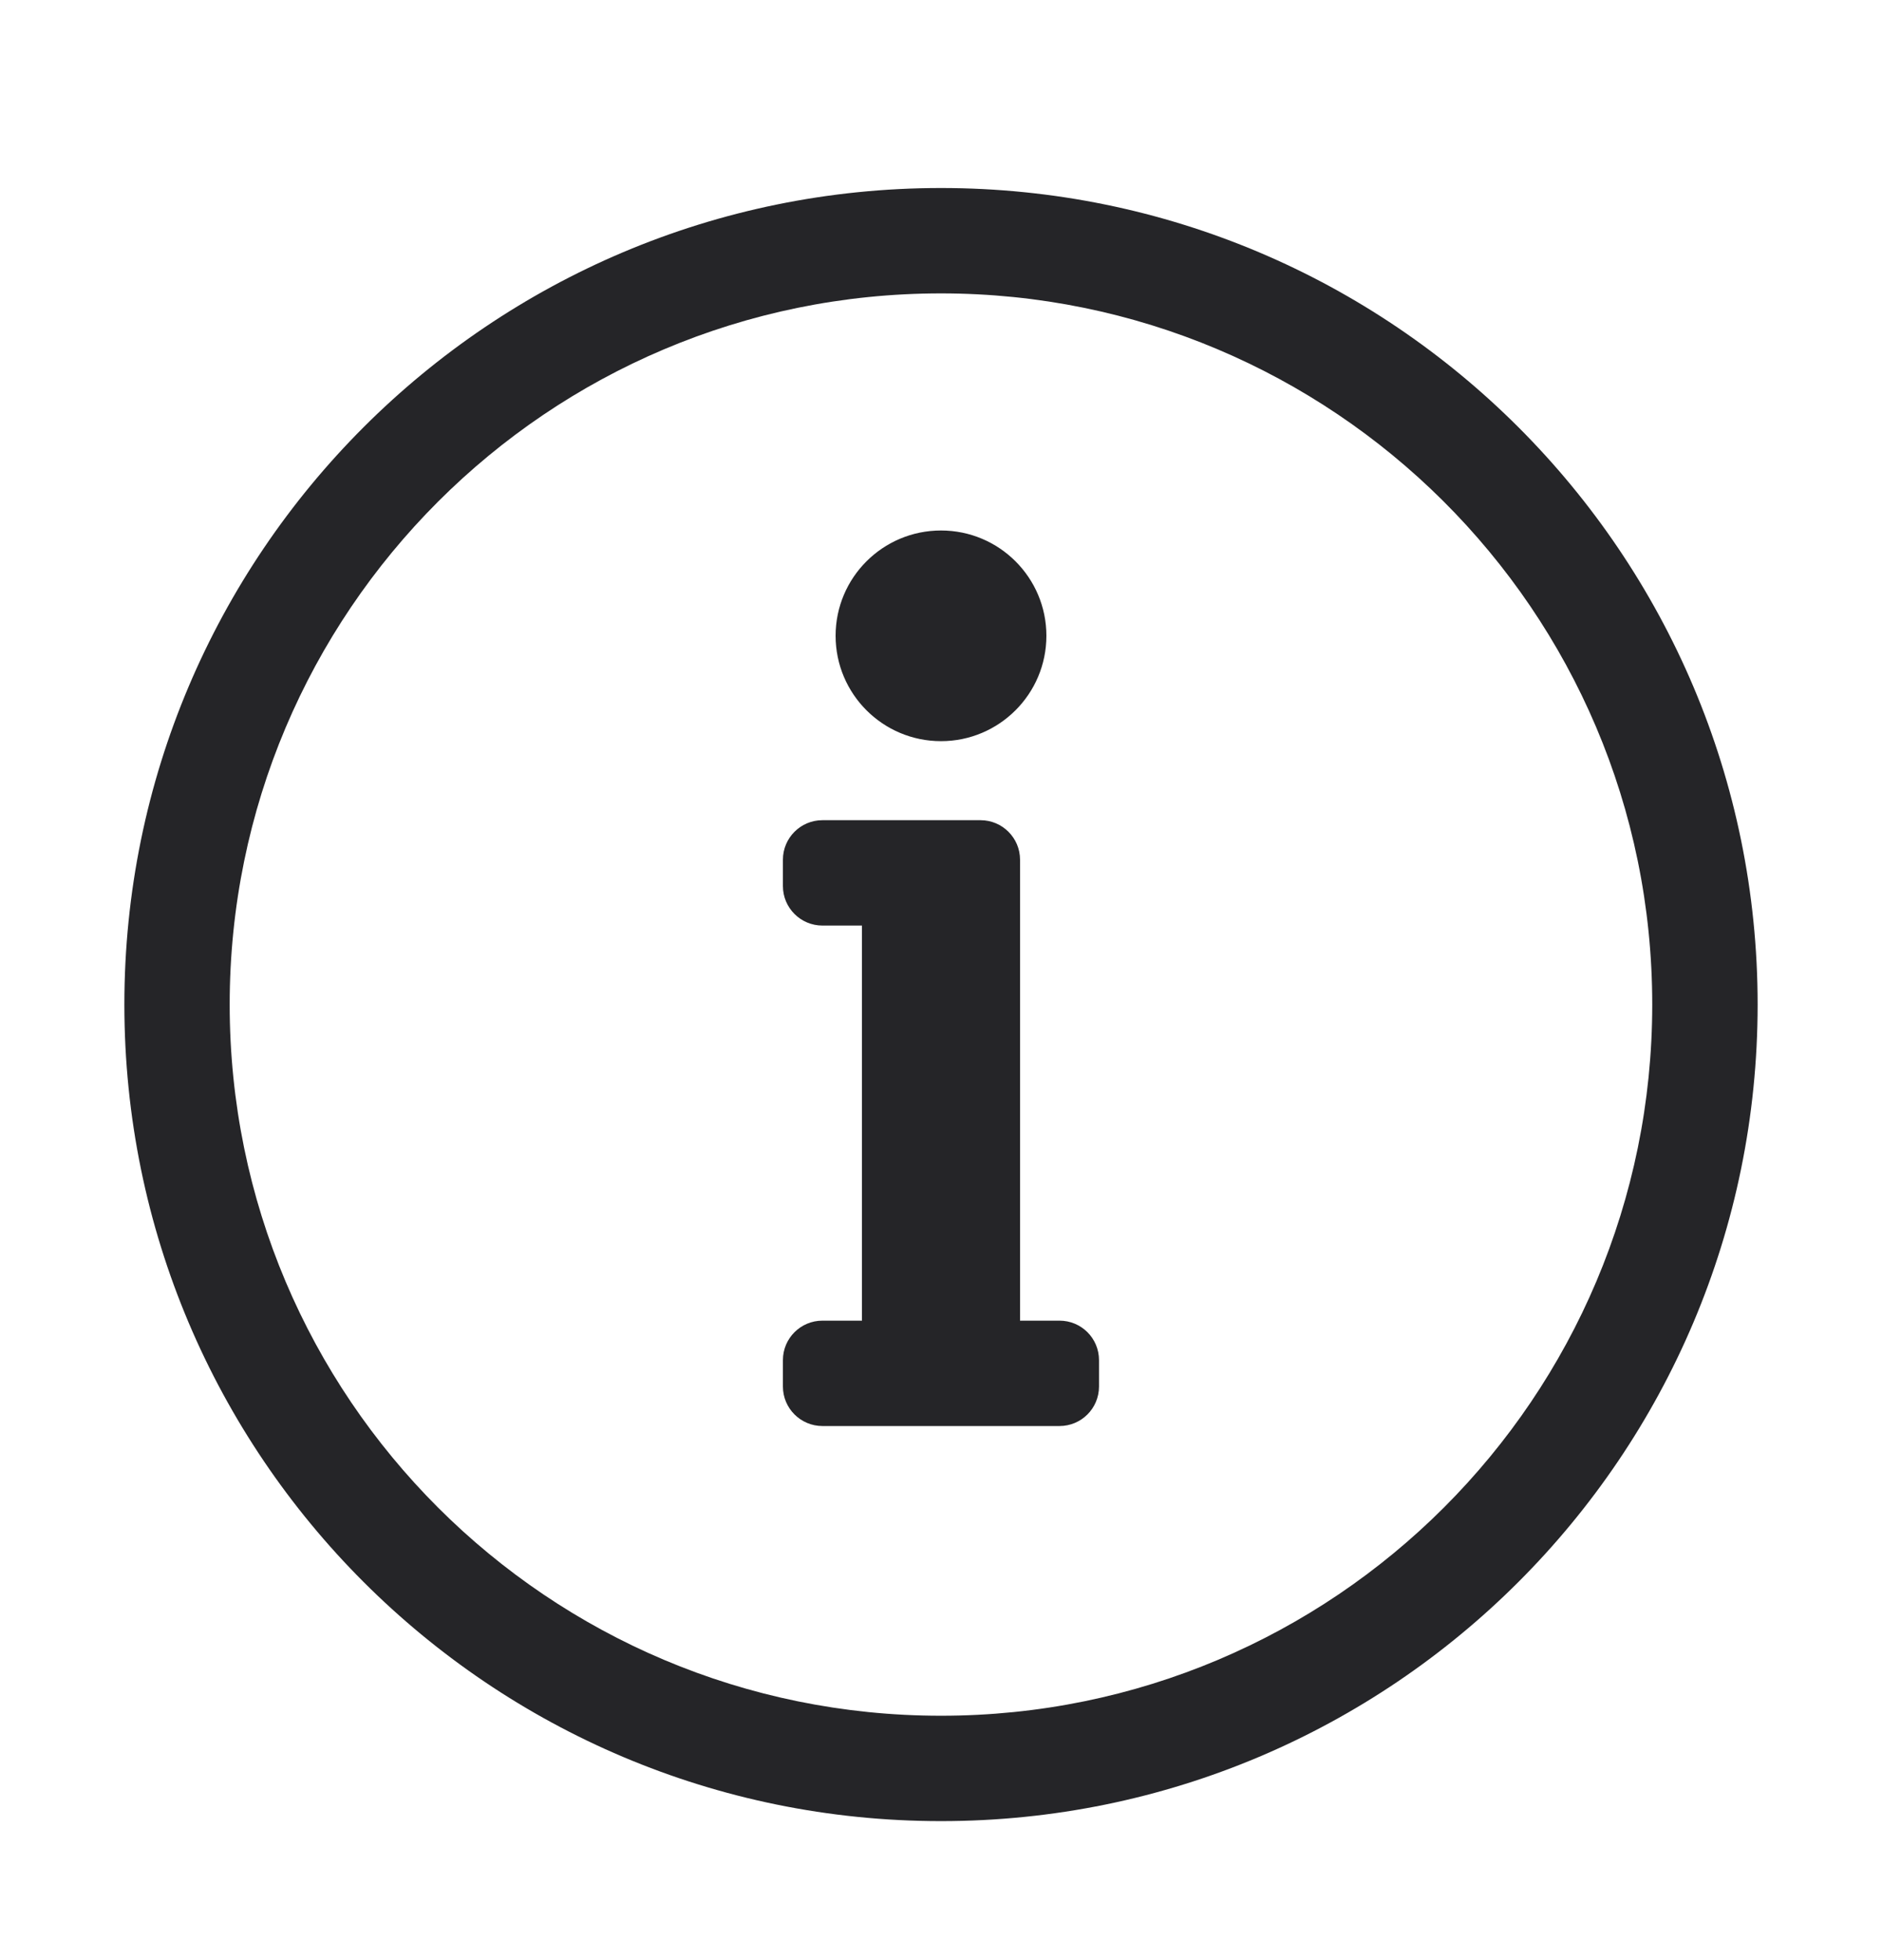 <svg width="24" height="25" viewBox="0 0 24 25" fill="none" xmlns="http://www.w3.org/2000/svg">
<path d="M12 3.742C16.981 3.742 21.07 7.777 21.07 12.812C21.07 17.822 17.013 21.883 12 21.883C6.992 21.883 2.929 17.828 2.929 12.812C2.929 7.807 6.986 3.742 12 3.742ZM12 2.398C6.249 2.398 1.586 7.063 1.586 12.812C1.586 18.565 6.249 23.227 12 23.227C17.751 23.227 22.414 18.565 22.414 12.812C22.414 7.063 17.751 2.398 12 2.398ZM10.488 16.844H10.992V11.805H10.488C10.21 11.805 9.984 11.579 9.984 11.301V10.965C9.984 10.687 10.21 10.461 10.488 10.461H12.504C12.782 10.461 13.008 10.687 13.008 10.965V16.844H13.511C13.79 16.844 14.015 17.069 14.015 17.348V17.684C14.015 17.962 13.79 18.188 13.511 18.188H10.488C10.21 18.188 9.984 17.962 9.984 17.684V17.348C9.984 17.069 10.21 16.844 10.488 16.844ZM12 6.766C11.258 6.766 10.656 7.367 10.656 8.109C10.656 8.851 11.258 9.453 12 9.453C12.742 9.453 13.344 8.851 13.344 8.109C13.344 7.367 12.742 6.766 12 6.766Z" fill="#252528"/>
</svg>
